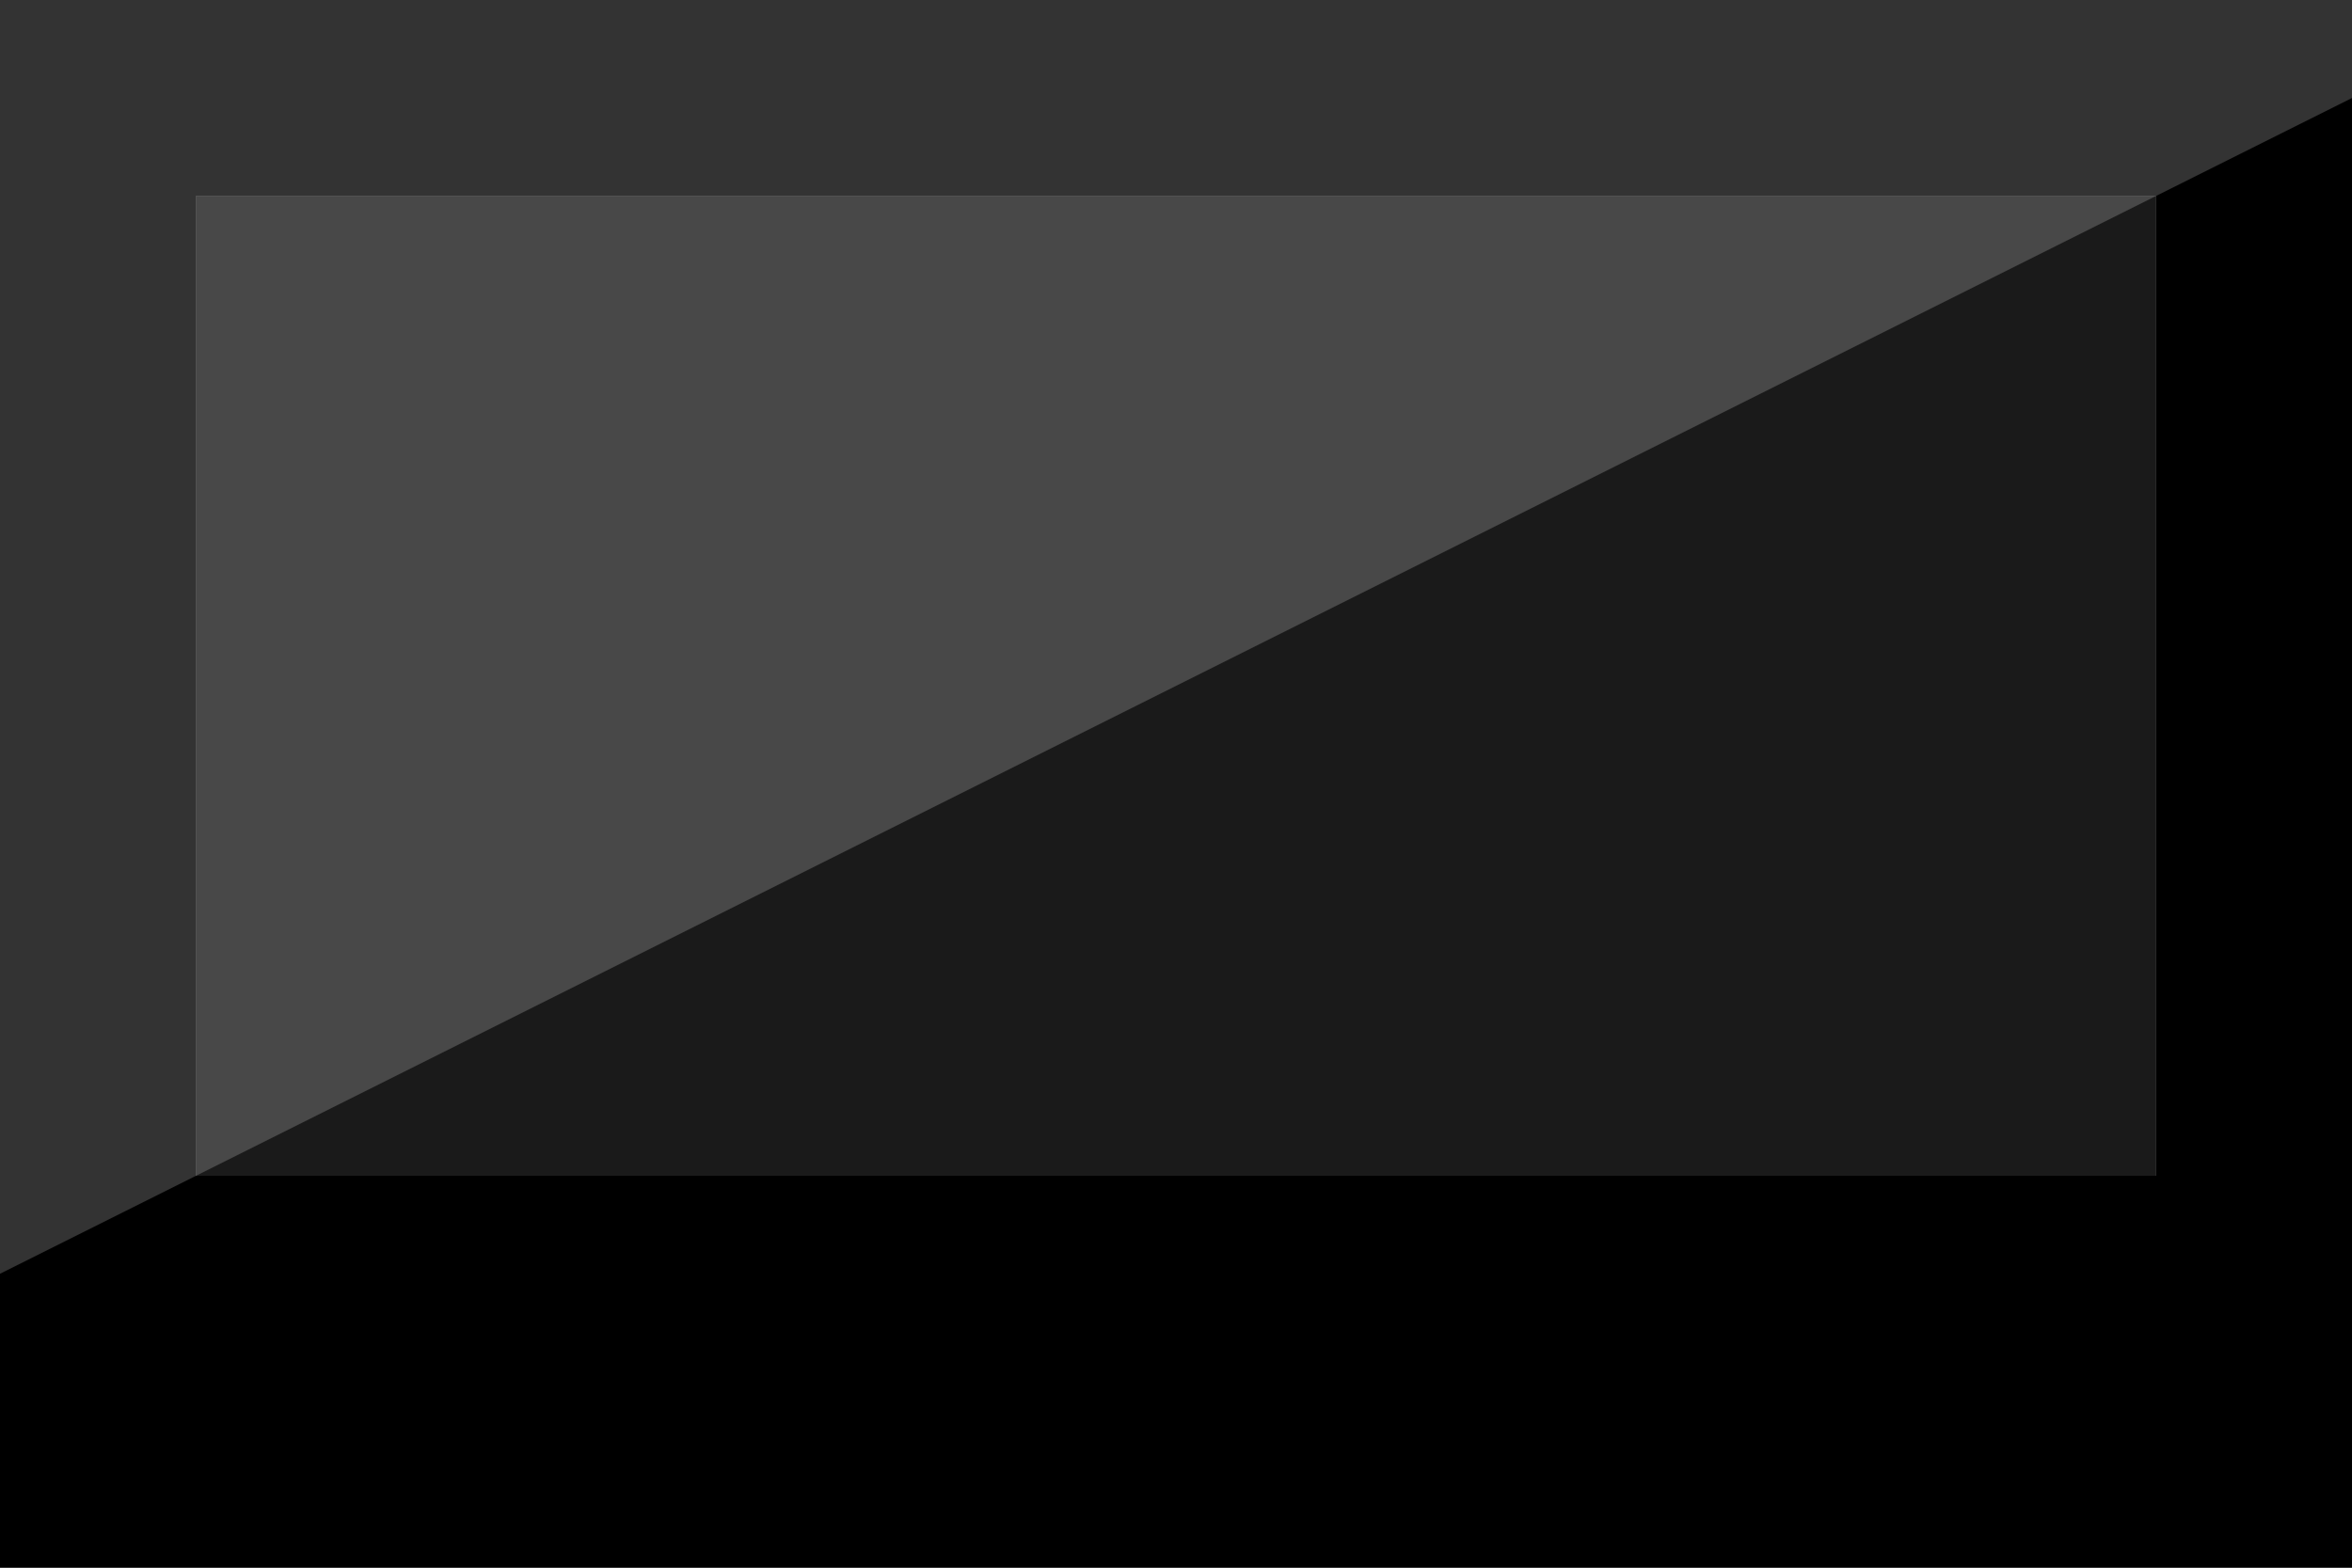 <svg xmlns="http://www.w3.org/2000/svg" width="48" height="32" viewBox="0 0 48 32"><rect x="0" y="0" width="48" height="32" fill="#808080" stroke="none"/><g transform="translate(-32 -24)"><g transform="translate(-64 4)"><path d="M-332-319h-48v-32h48Zm-44-28h0v20h40v-20Z" transform="translate(476 371)"/><rect width="40" height="20" transform="translate(100 24)" opacity="0.8"/><path d="M-376-347h48v2l-48,24Z" transform="translate(472 367)" fill="#fff" opacity="0.2"/></g></g></svg>